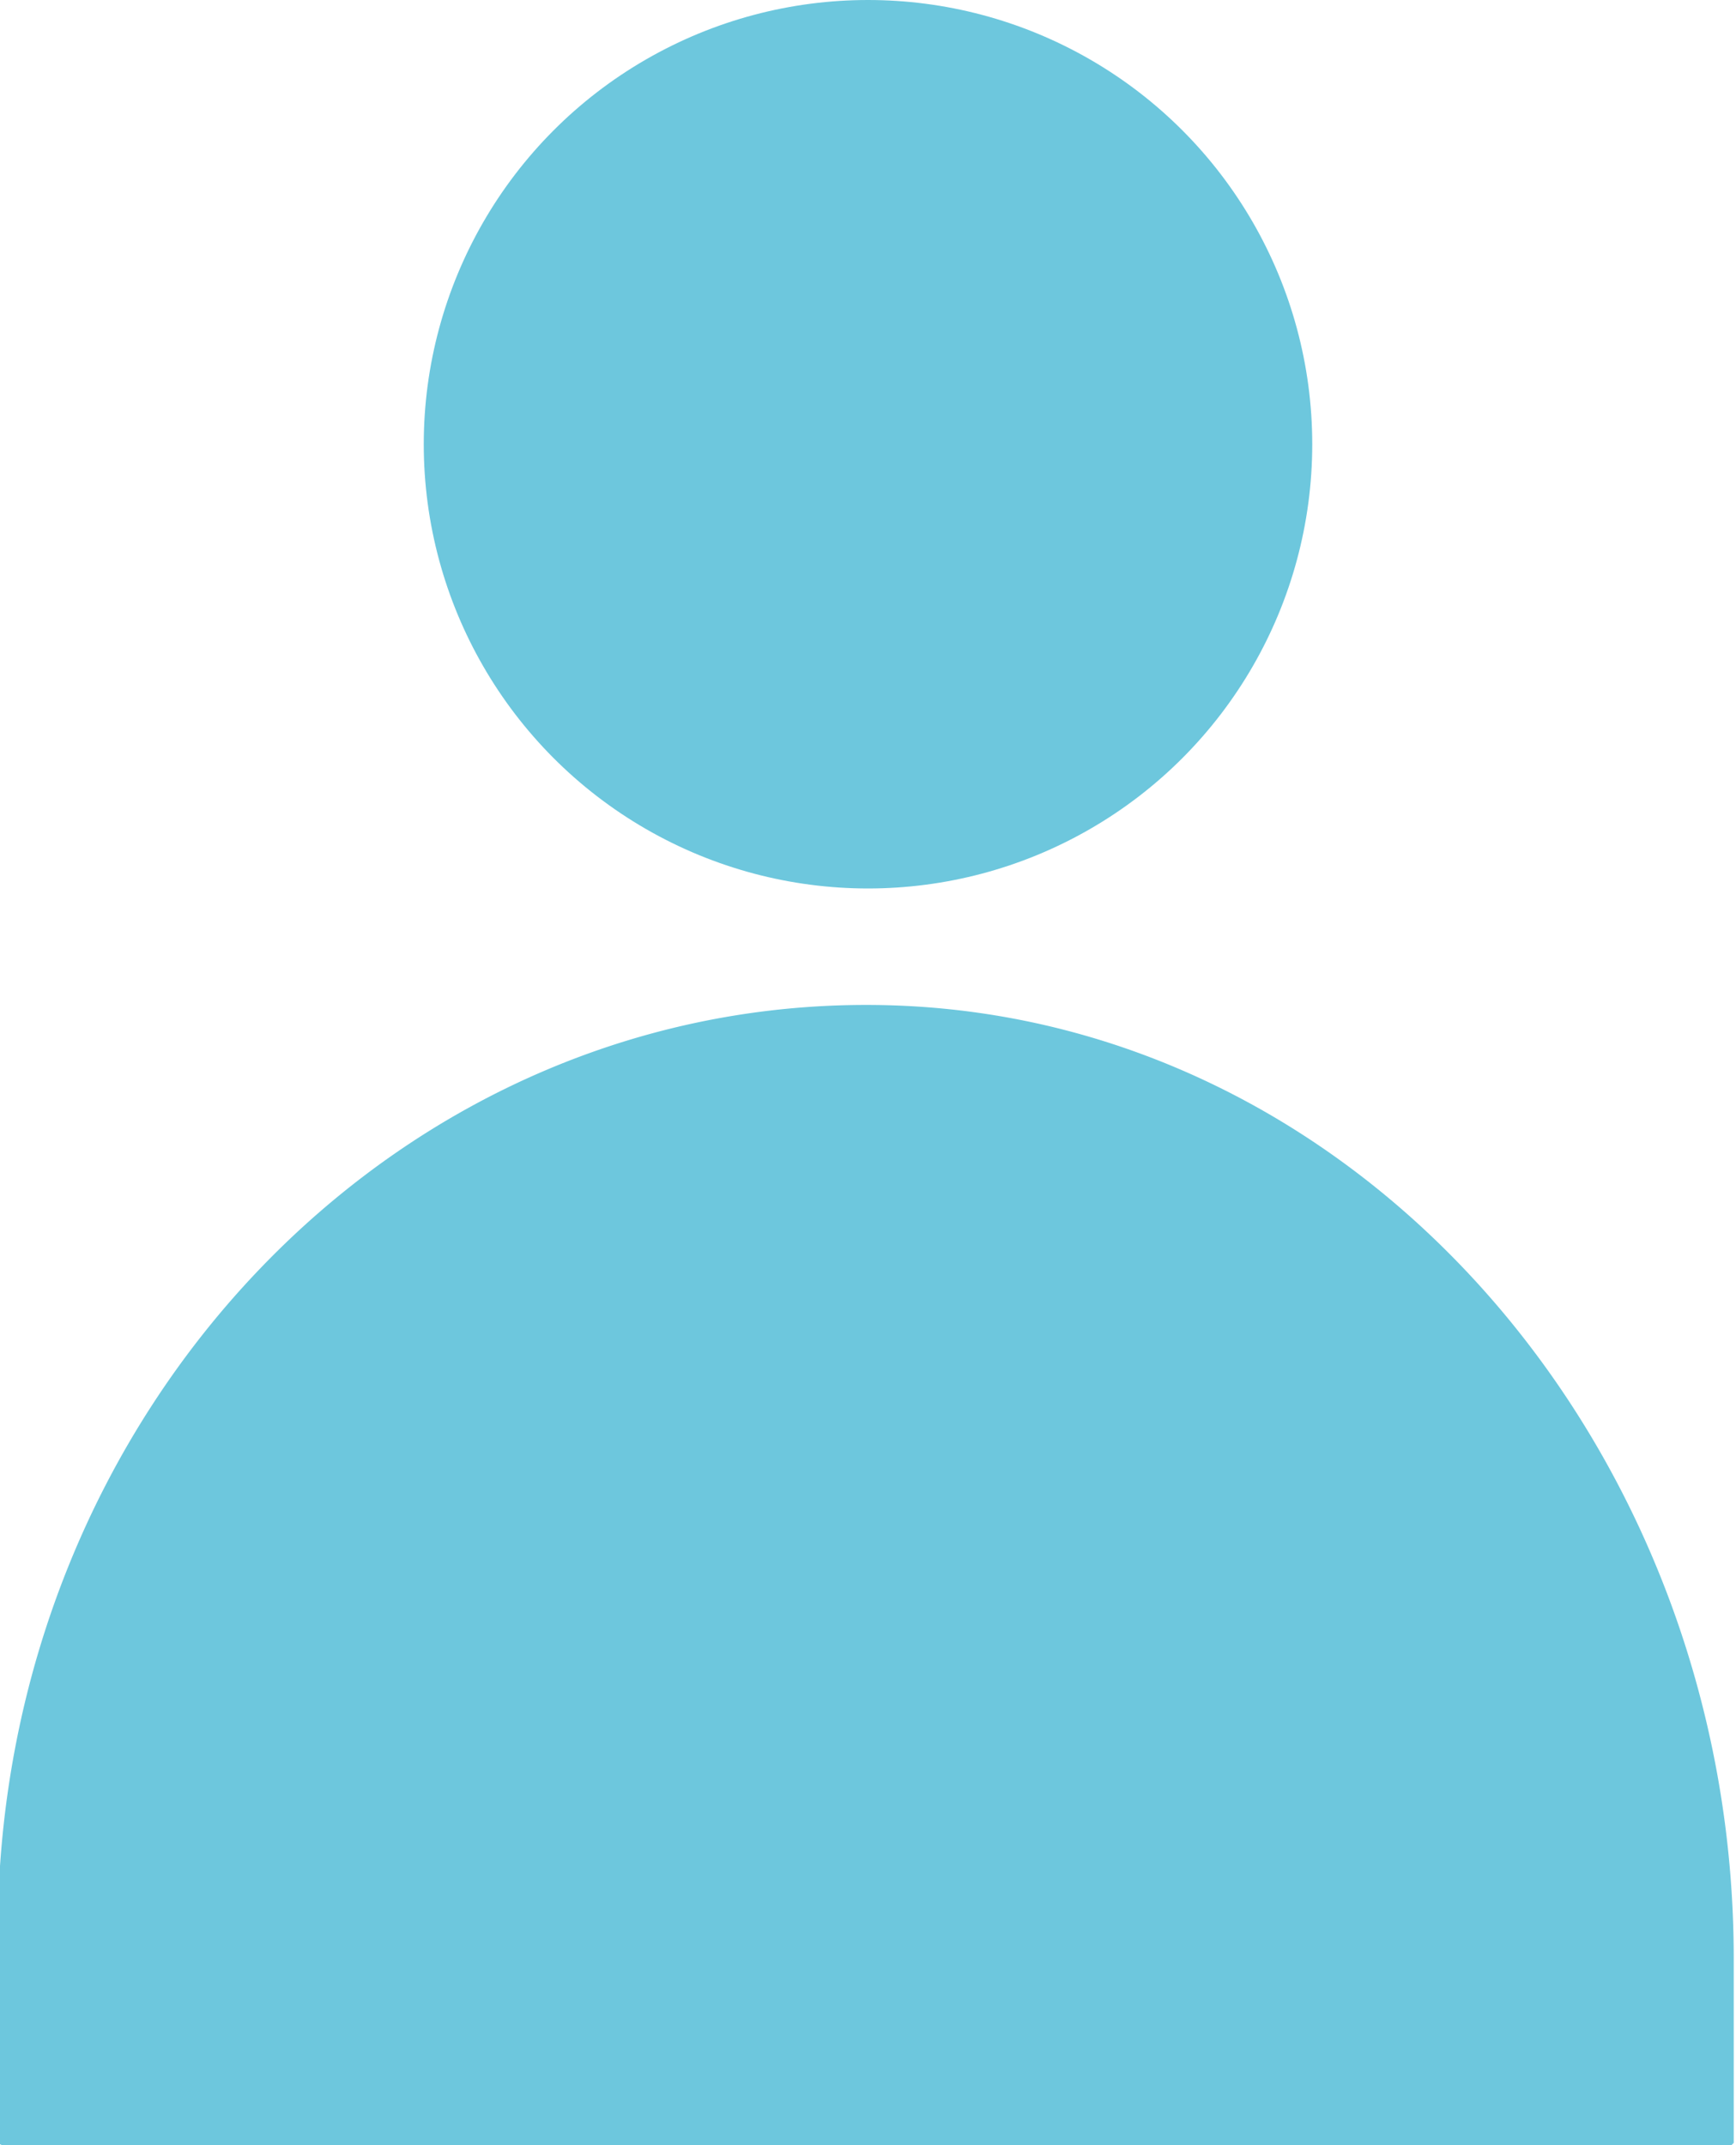 <svg id="Capa_10" data-name="Capa 10" xmlns="http://www.w3.org/2000/svg" viewBox="0 0 38.14 47.13"><defs><style>.cls-1{fill:#6dc7dd;}</style></defs><path class="cls-1" d="M1609.79,304.17h38a0,0,0,0,0,.05-.05v-4.06c0-11.09-8.06-20.56-18.42-20.93-10.83-.38-19.72,8.9-19.72,20.4v4.59A0,0,0,0,0,1609.79,304.17Z" transform="translate(-1609.75 -257.04)"/><circle class="cls-1" cx="19.07" cy="9.76" r="9.76"/></svg>